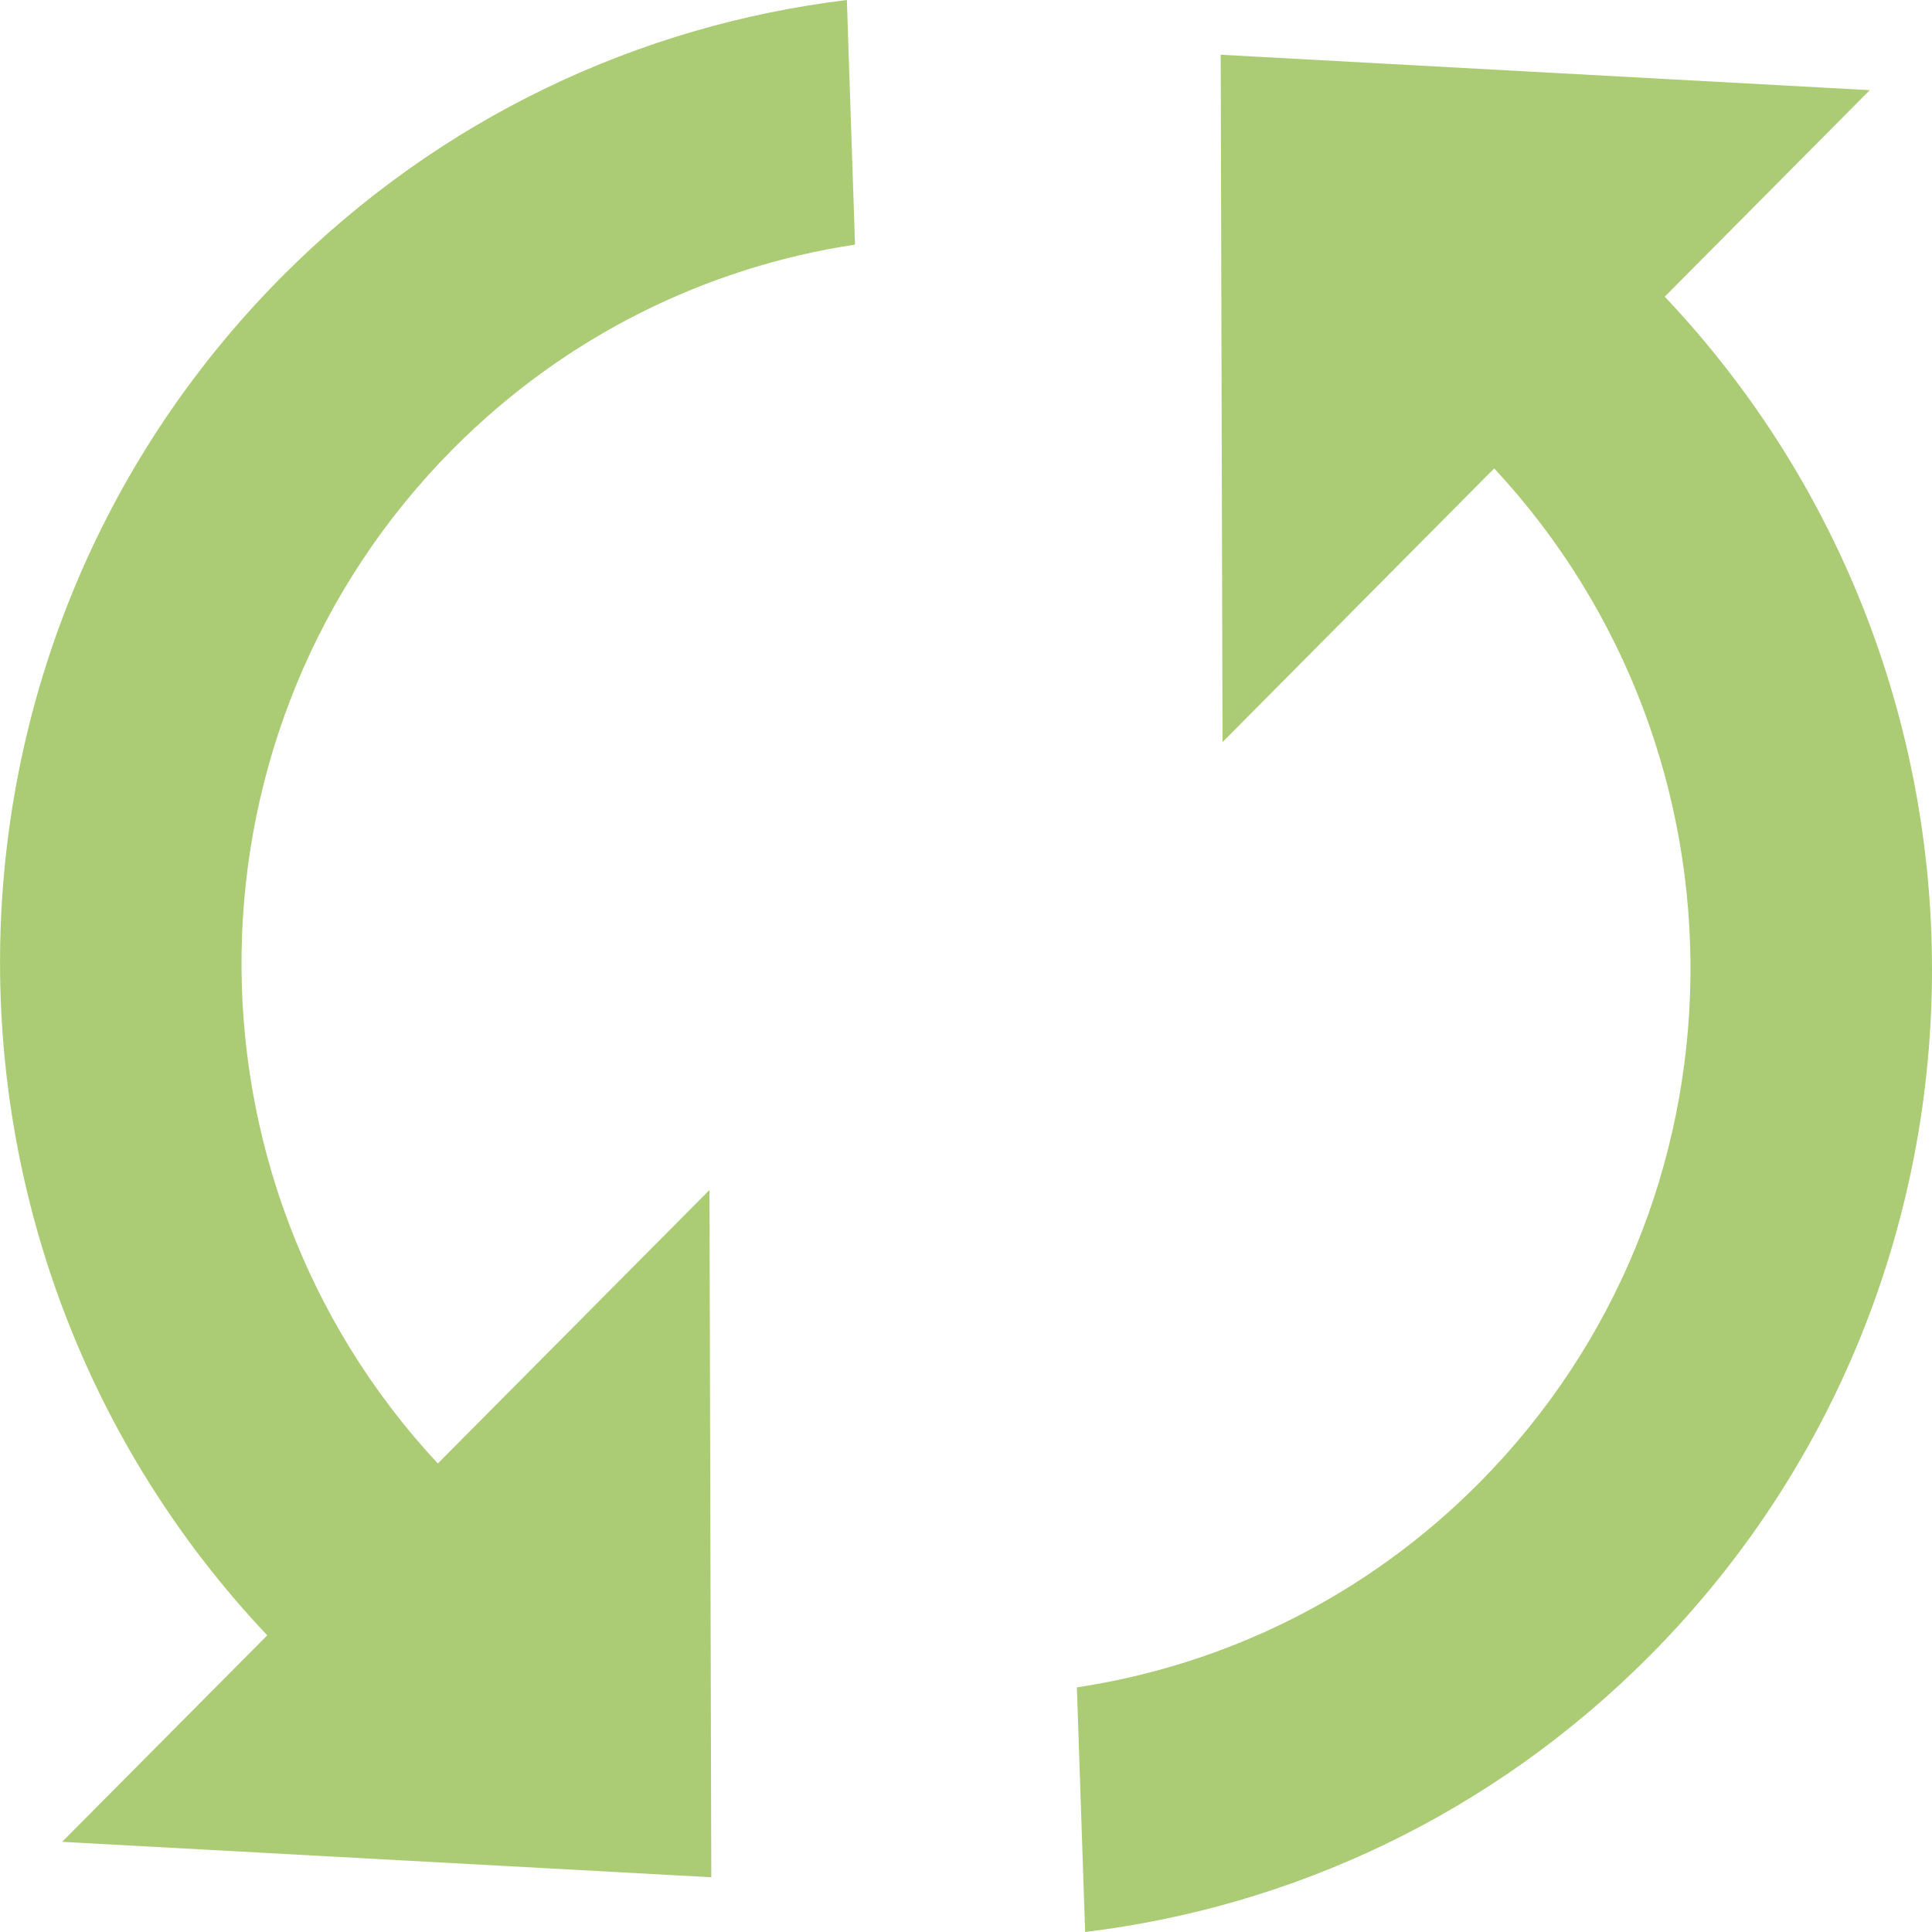 <svg xmlns="http://www.w3.org/2000/svg" width="18" height="18" viewBox="0 0 18 18">
  <path fill="#ABCC75" fill-rule="evenodd" d="M11.373,0.51 L11.39,6.914 L13.921,4.364 C16.404,7.034 16.36,11.218 13.781,13.816 C12.726,14.879 11.406,15.513 10.033,15.721 L10.11,18 C12.036,17.766 13.899,16.907 15.375,15.421 C18.831,11.94 18.873,6.321 15.51,2.764 L17.42,0.84 L11.373,0.51 Z M4.079,13.635 C1.596,10.966 1.64,6.782 4.219,4.184 C5.274,3.122 6.594,2.487 7.966,2.279 L7.89,6.58536585e-05 C5.964,0.234 4.101,1.093 2.625,2.579 C-0.831,6.06 -0.872,11.678 2.49,15.236 L0.579,17.16 L6.627,17.49 L6.61,11.087 L4.079,13.635 Z"/>
</svg>
